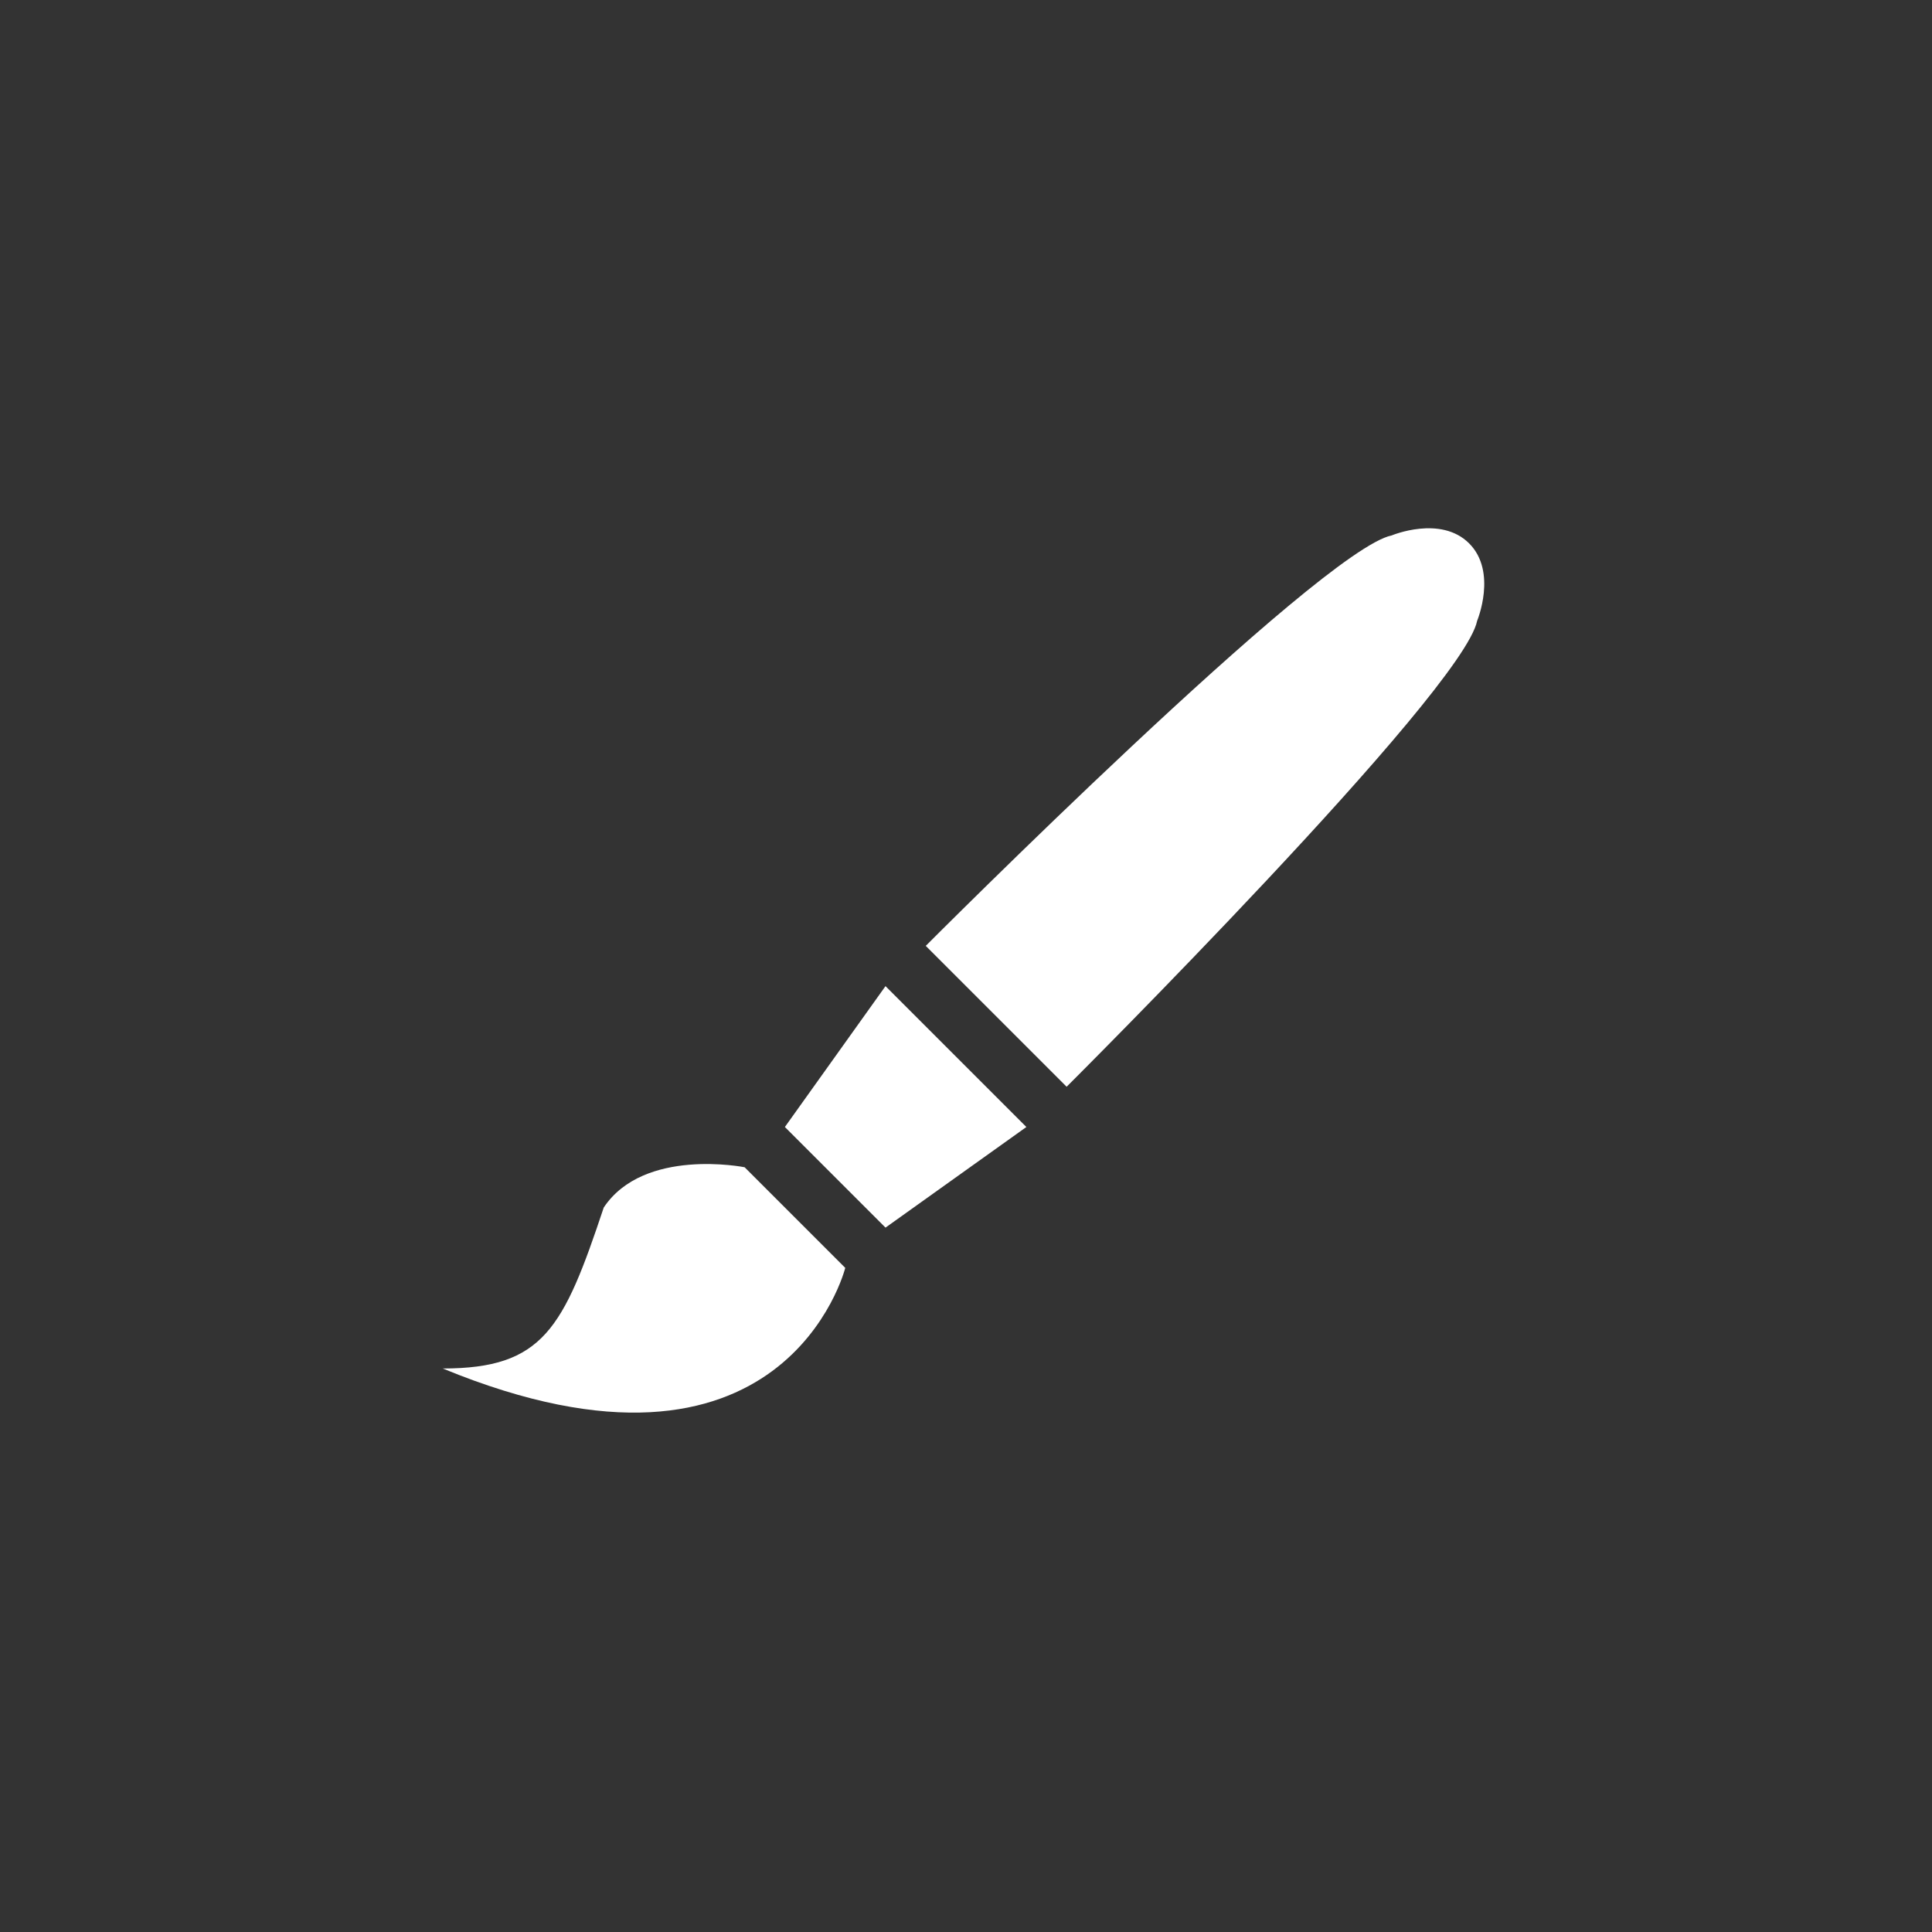 <?xml version="1.0" encoding="utf-8"?>
<!-- Generator: Adobe Illustrator 15.1.0, SVG Export Plug-In  -->
<!DOCTYPE svg PUBLIC "-//W3C//DTD SVG 1.1//EN" "http://www.w3.org/Graphics/SVG/1.1/DTD/svg11.dtd">
<svg version="1.1"
	 xmlns="http://www.w3.org/2000/svg" xmlns:xlink="http://www.w3.org/1999/xlink" xmlns:a="http://ns.adobe.com/AdobeSVGViewerExtensions/3.0/"
	 x="0px" y="0px" width="48px" height="48px" viewBox="0 0 48 48" overflow="visible" enable-background="new 0 0 48 48"
	 xml:space="preserve">
<rect x="0" y="0" width="48" height="48" fill="#333333" stroke="none"/>
<defs>
</defs>
<path fill-rule="evenodd" clip-rule="evenodd" fill="#FFFFFF" d="M15,30c-1,3-1.5,4-4,4c8.5,3.5,10-2.5,10-2.5L18.5,29
	C18.5,29,16,28.5,15,30z M36.5,13.5c-0.707-0.707-1.922-0.198-1.922-0.198C32.811,13.656,23,23.5,23,23.5l3.5,3.5
	c0,0,9.846-9.809,10.199-11.576C36.699,15.424,37.207,14.207,36.5,13.5z M19.5,28l2.5,2.5l3.5-2.5L22,24.5L19.5,28z"/>
</svg>